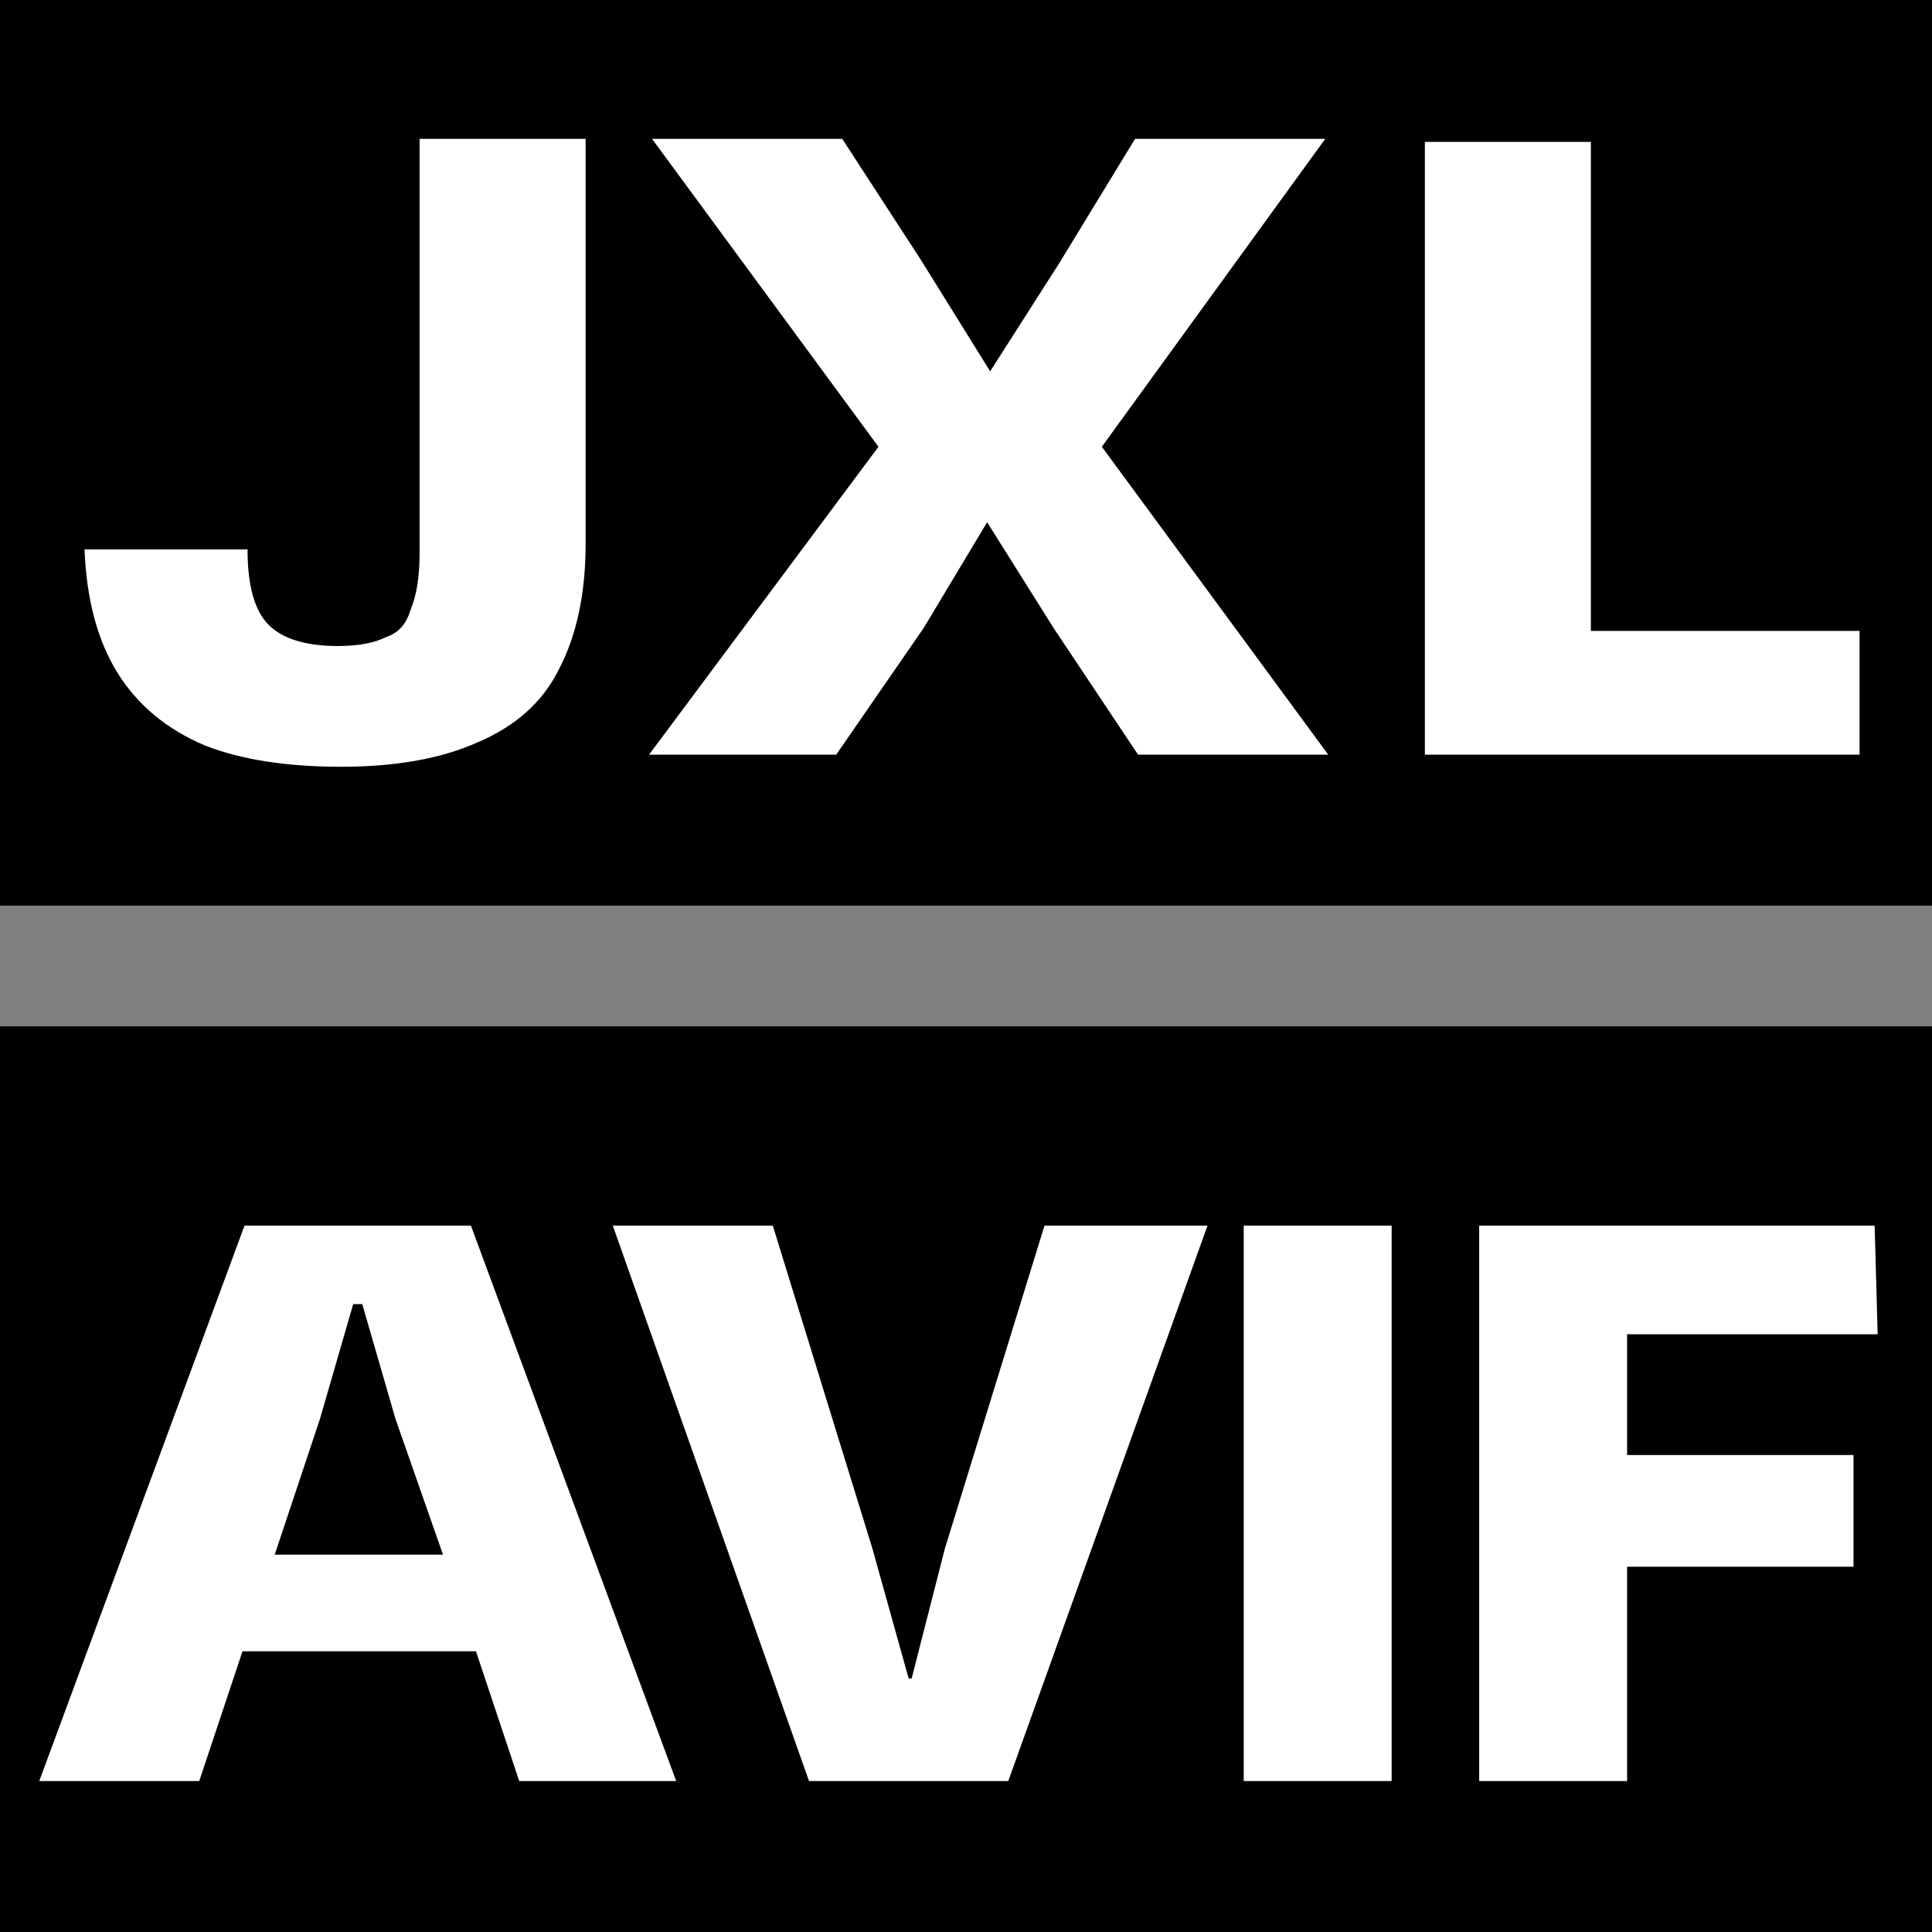 <svg version="1.2" xmlns="http://www.w3.org/2000/svg" viewBox="0 0 64 64" width="64" height="64"><rect x="0" y="0" width="64" height="64" fill="#808080" stroke="none"/><style>.a{fill:#fff}</style><path  d="m0 0h64v30h-64z"/><path  d="m0 34h64v30h-64z"/><path class="a" d="m6.6 59h-5.3l6.8-18.4h7.5l6.8 18.4h-5.2l-2-6 2.7 1.7h-11.1l0.3-3.2h9.7l-1.6 1.5-2.1-6-1.1-3.8h-0.3l-1.1 3.8zm26.8 0h-6.6l-6.5-18.4h5.3l3.3 10.7 1.2 4.3h0.1l1.1-4.3 3.3-10.7h5.4zm12.7 0h-4.9v-18.4h4.9zm7.8 0h-4.9v-18.4h13.1l0.1 3.6h-11.3l3-2.4v8l-3-1.6h10.5v3.7h-9.4l1.9-1.4z"/><path class="a" d="m11.3 25.4q-2.7 0-4.5-0.7-1.9-0.8-2.9-2.4-1-1.6-1.1-4.1h5.4q0 1.8 0.7 2.5 0.7 0.7 2.3 0.7 1 0 1.6-0.3 0.6-0.2 0.8-0.9 0.3-0.7 0.3-1.9v-13.7h5.5v13.4q0 2.5-0.9 4.2-0.8 1.6-2.7 2.4-1.8 0.8-4.5 0.8zm16.4-0.4h-6.2l7.6-10.2-7.5-10.2h6.3l2.6 4 2.3 3.7 2.3-3.6 2.5-4.1h6.3l-7.4 10.2 7.5 10.2h-6.3l-2.8-4.2-2.2-3.5-2.1 3.5zm33.9 0h-14.4v-20.3h5.5v19l-3.4-2.8h12.3z"/></svg>